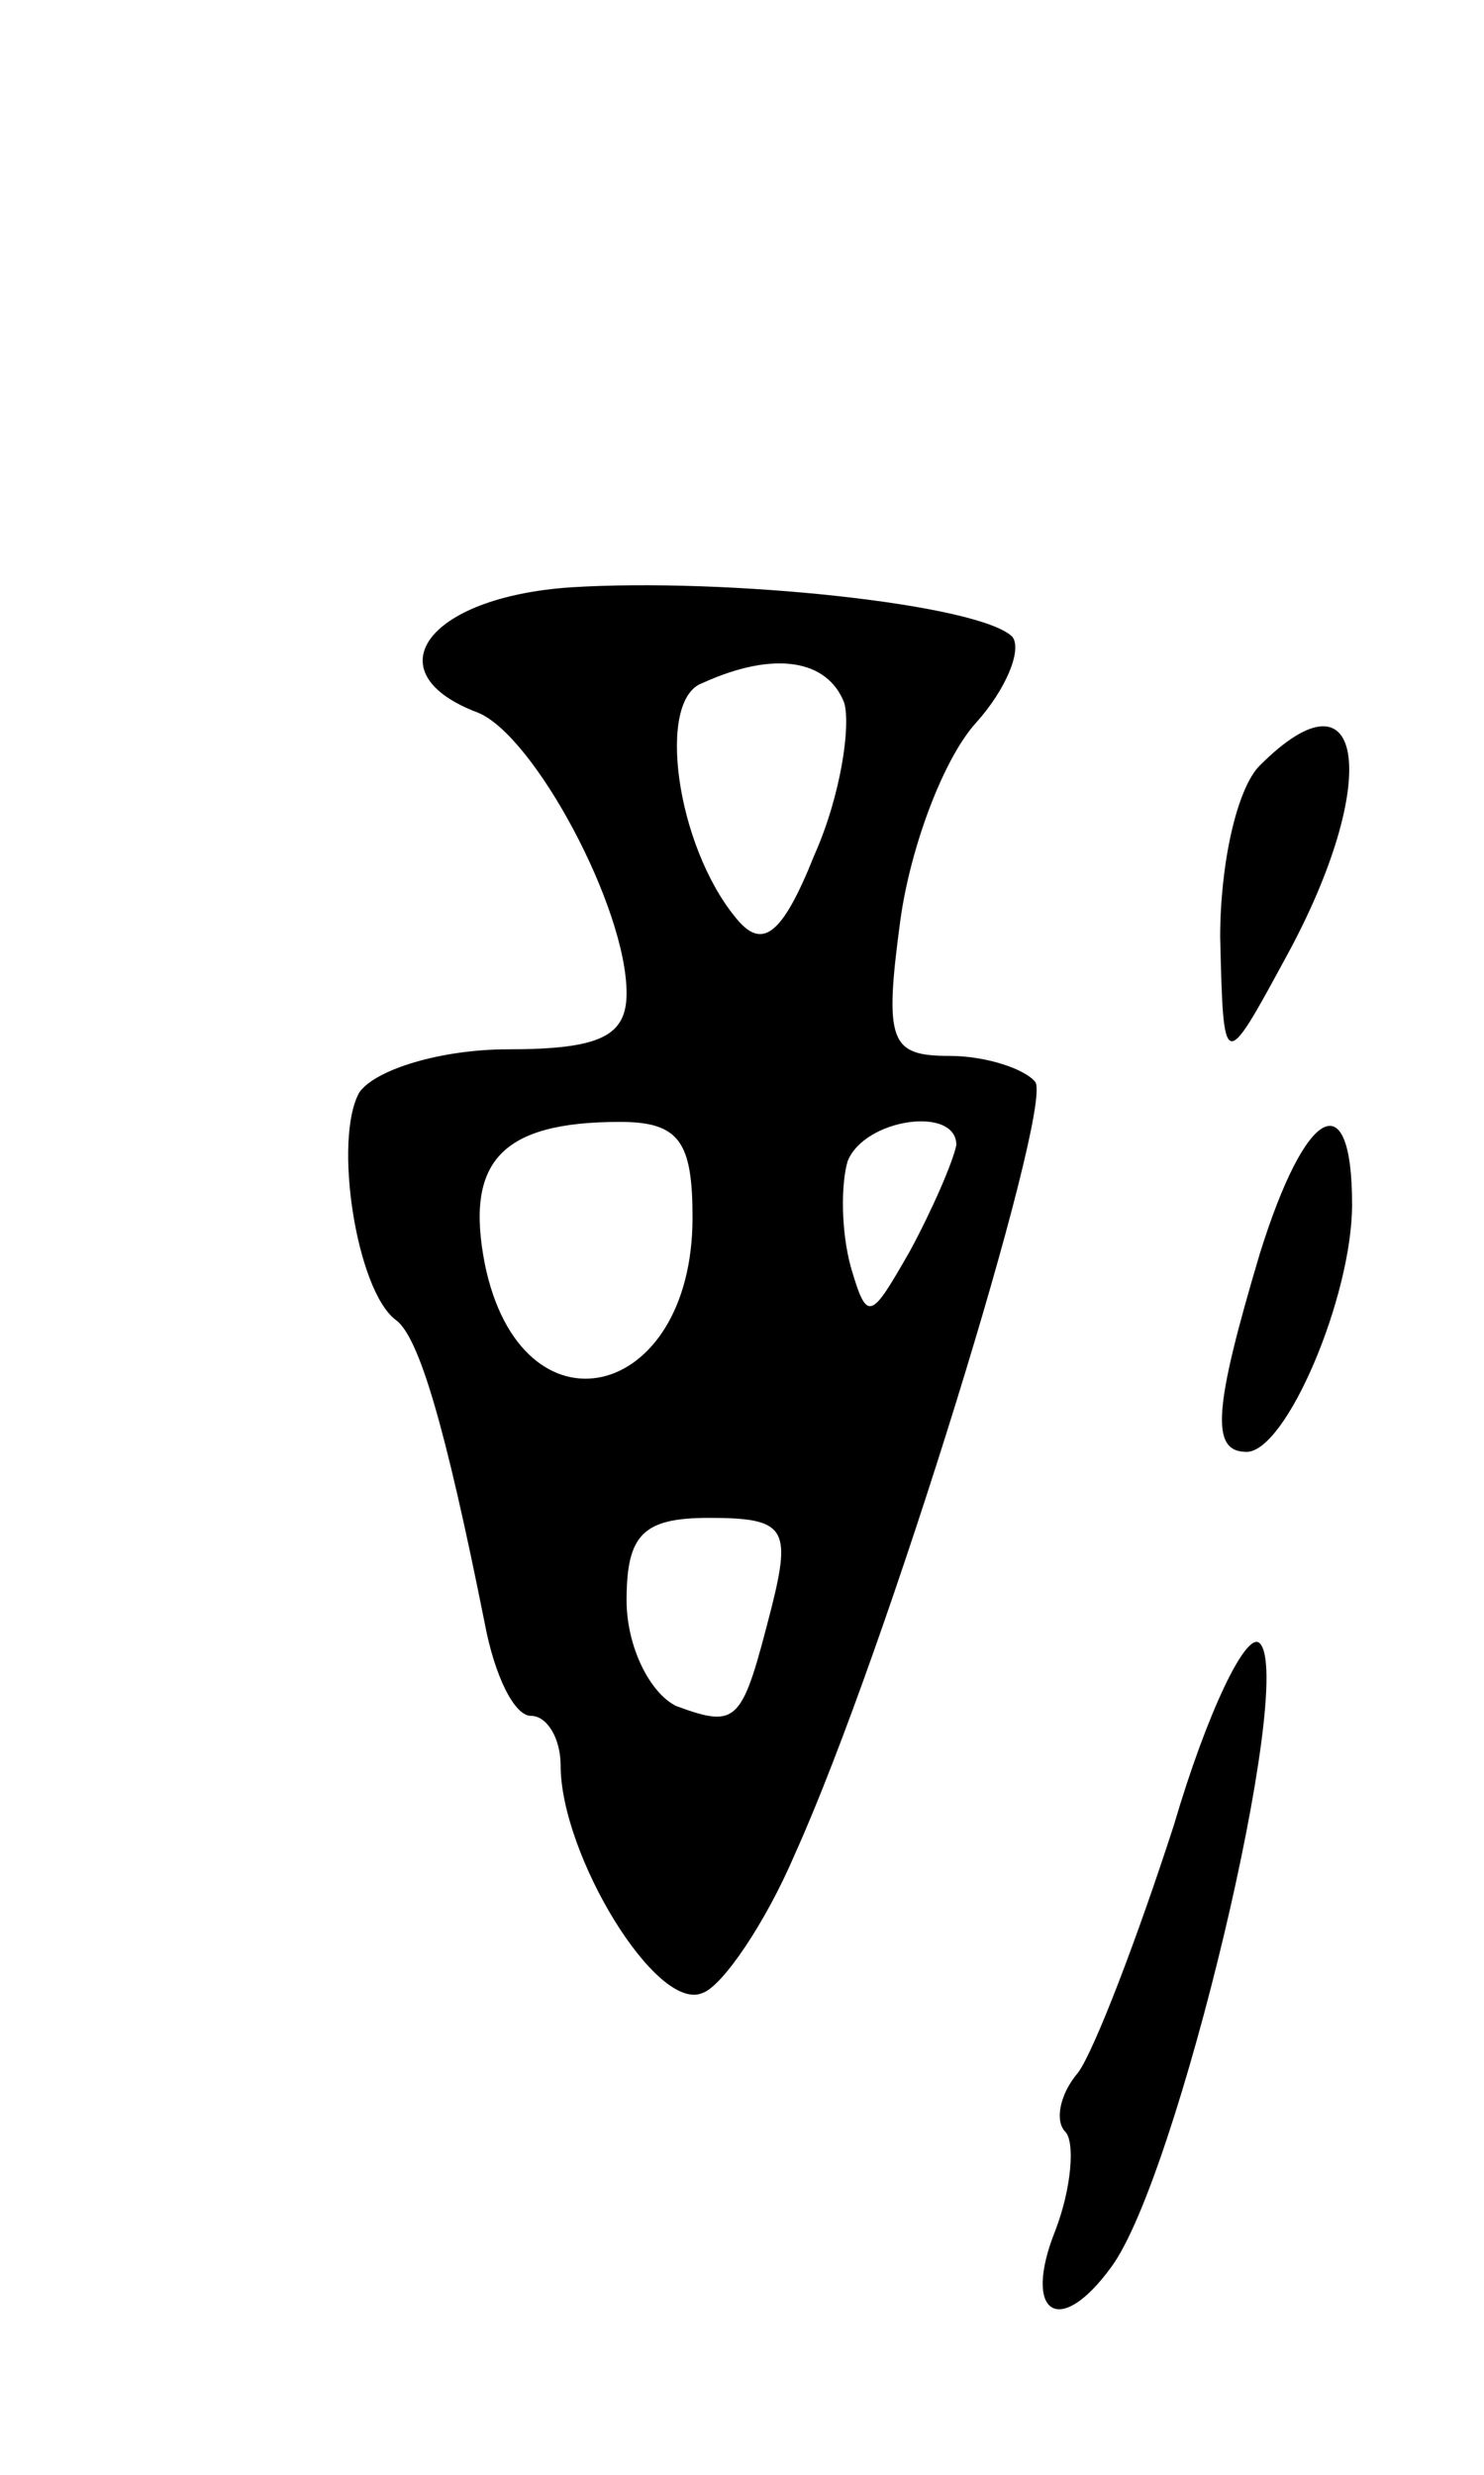 <svg version="1.0" xmlns="http://www.w3.org/2000/svg"
 width="45pt" height="75pt" viewBox="0 0 45 75"
 preserveAspectRatio="xMidYMid meet">
<g transform="translate(0,75) scale(0.1,-0.1)"
fill="#000000" stroke="none">
<path d="M173 572 c-44 -3 -60 -26 -28 -38 17 -7 45 -59 45 -85 0 -13 -8 -17
-36 -17 -20 0 -40 -6 -45 -13 -8 -14 -1 -60 11 -69 7 -5 15 -32 27 -92 3 -16
9 -28 14 -28 5 0 9 -7 9 -15 0 -27 29 -75 43 -69 6 2 19 21 28 42 28 62 78
225 73 234 -3 4 -15 8 -26 8 -18 0 -20 4 -15 41 3 22 13 49 23 60 9 10 14 22
11 26 -10 10 -87 18 -134 15z m83 -35 c2 -7 -1 -28 -9 -46 -10 -25 -16 -29
-24 -19 -18 22 -24 66 -10 71 22 10 38 7 43 -6z m-46 -156 c0 -56 -52 -68 -63
-14 -6 31 5 43 41 43 18 0 22 -6 22 -29z m80 22 c-1 -5 -7 -19 -14 -32 -12
-21 -13 -22 -18 -5 -3 11 -3 25 -1 32 5 13 33 17 33 5z m-56 -140 c-9 -35 -10
-37 -29 -30 -8 4 -15 18 -15 32 0 20 5 25 25 25 23 0 25 -3 19 -27z"/>
<path d="M382 518 c-7 -7 -12 -30 -12 -52 1 -41 1 -41 20 -6 29 53 24 90 -8
58z"/>
<path d="M382 370 c-14 -47 -15 -60 -4 -60 12 0 32 47 32 75 0 37 -14 30 -28
-15z"/>
<path d="M356 197 c-11 -34 -24 -68 -29 -75 -6 -7 -7 -15 -4 -18 3 -3 2 -17
-3 -30 -10 -25 1 -33 17 -11 20 27 56 178 45 189 -4 4 -16 -21 -26 -55z"/>
</g>
</svg>
